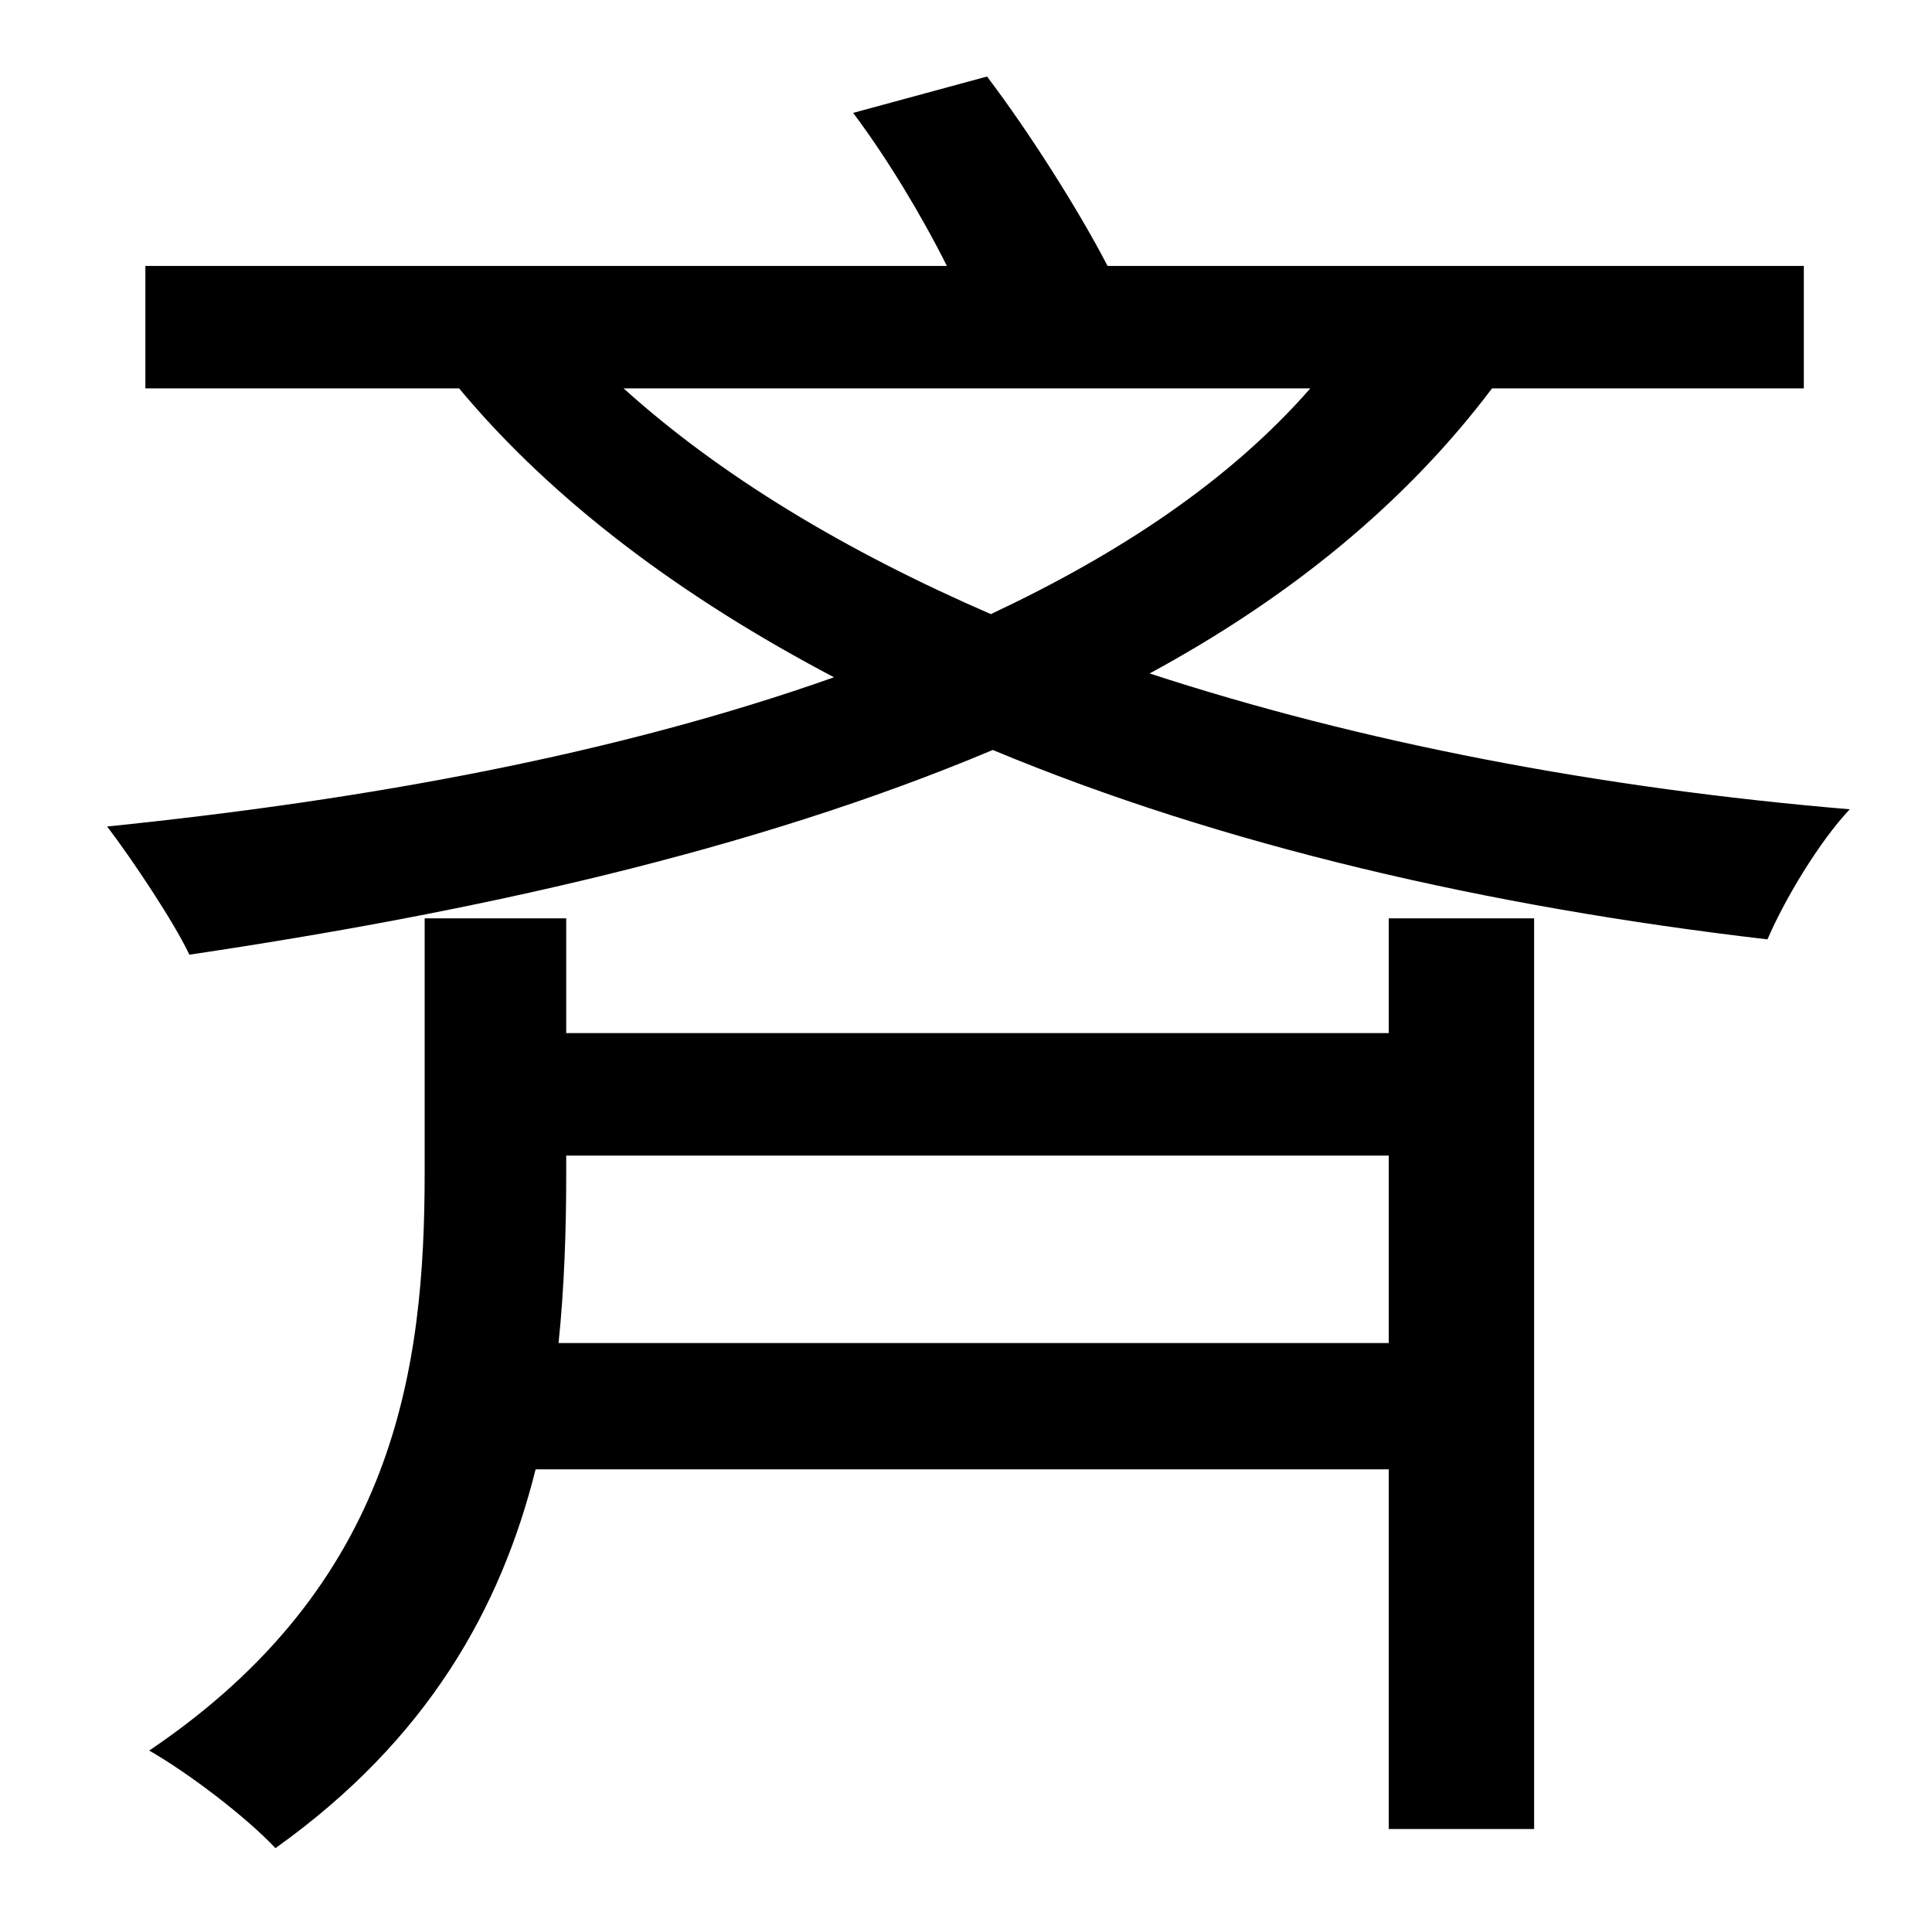 <?xml version="1.0" standalone="no"?>
<!DOCTYPE svg PUBLIC "-//W3C//DTD SVG 1.1//EN" "http://www.w3.org/Graphics/SVG/1.1/DTD/svg11.dtd" >
<svg xmlns="http://www.w3.org/2000/svg" xmlns:xlink="http://www.w3.org/1999/xlink" version="1.1" viewBox="-10 0 1010 1000">
   <path fill="currentColor"
d="M282 702h434v-98h-430v10c0 29 -1 59 -4 88zM716 540v-60h76v476h-76v-188h-446c-18 72 -56 141 -136 198c-15 -16 -45 -39 -66 -51c129 -87 144 -200 144 -302v-133h74v60h430zM675 203h-359c51 46 116 85 192 118c68 -32 125 -70 167 -118zM933 203h-163
c-46 61 -107 110 -179 149c110 36 235 60 366 71c-16 17 -34 47 -43 68c-146 -17 -285 -49 -405 -99c-126 53 -272 85 -420 107c-8 -17 -30 -50 -43 -67c137 -14 267 -38 380 -78c-78 -41 -146 -91 -196 -151h-164v-64h419c-13 -26 -31 -56 -49 -80l70 -19
c22 29 48 70 63 99h364v64z" />
</svg>
